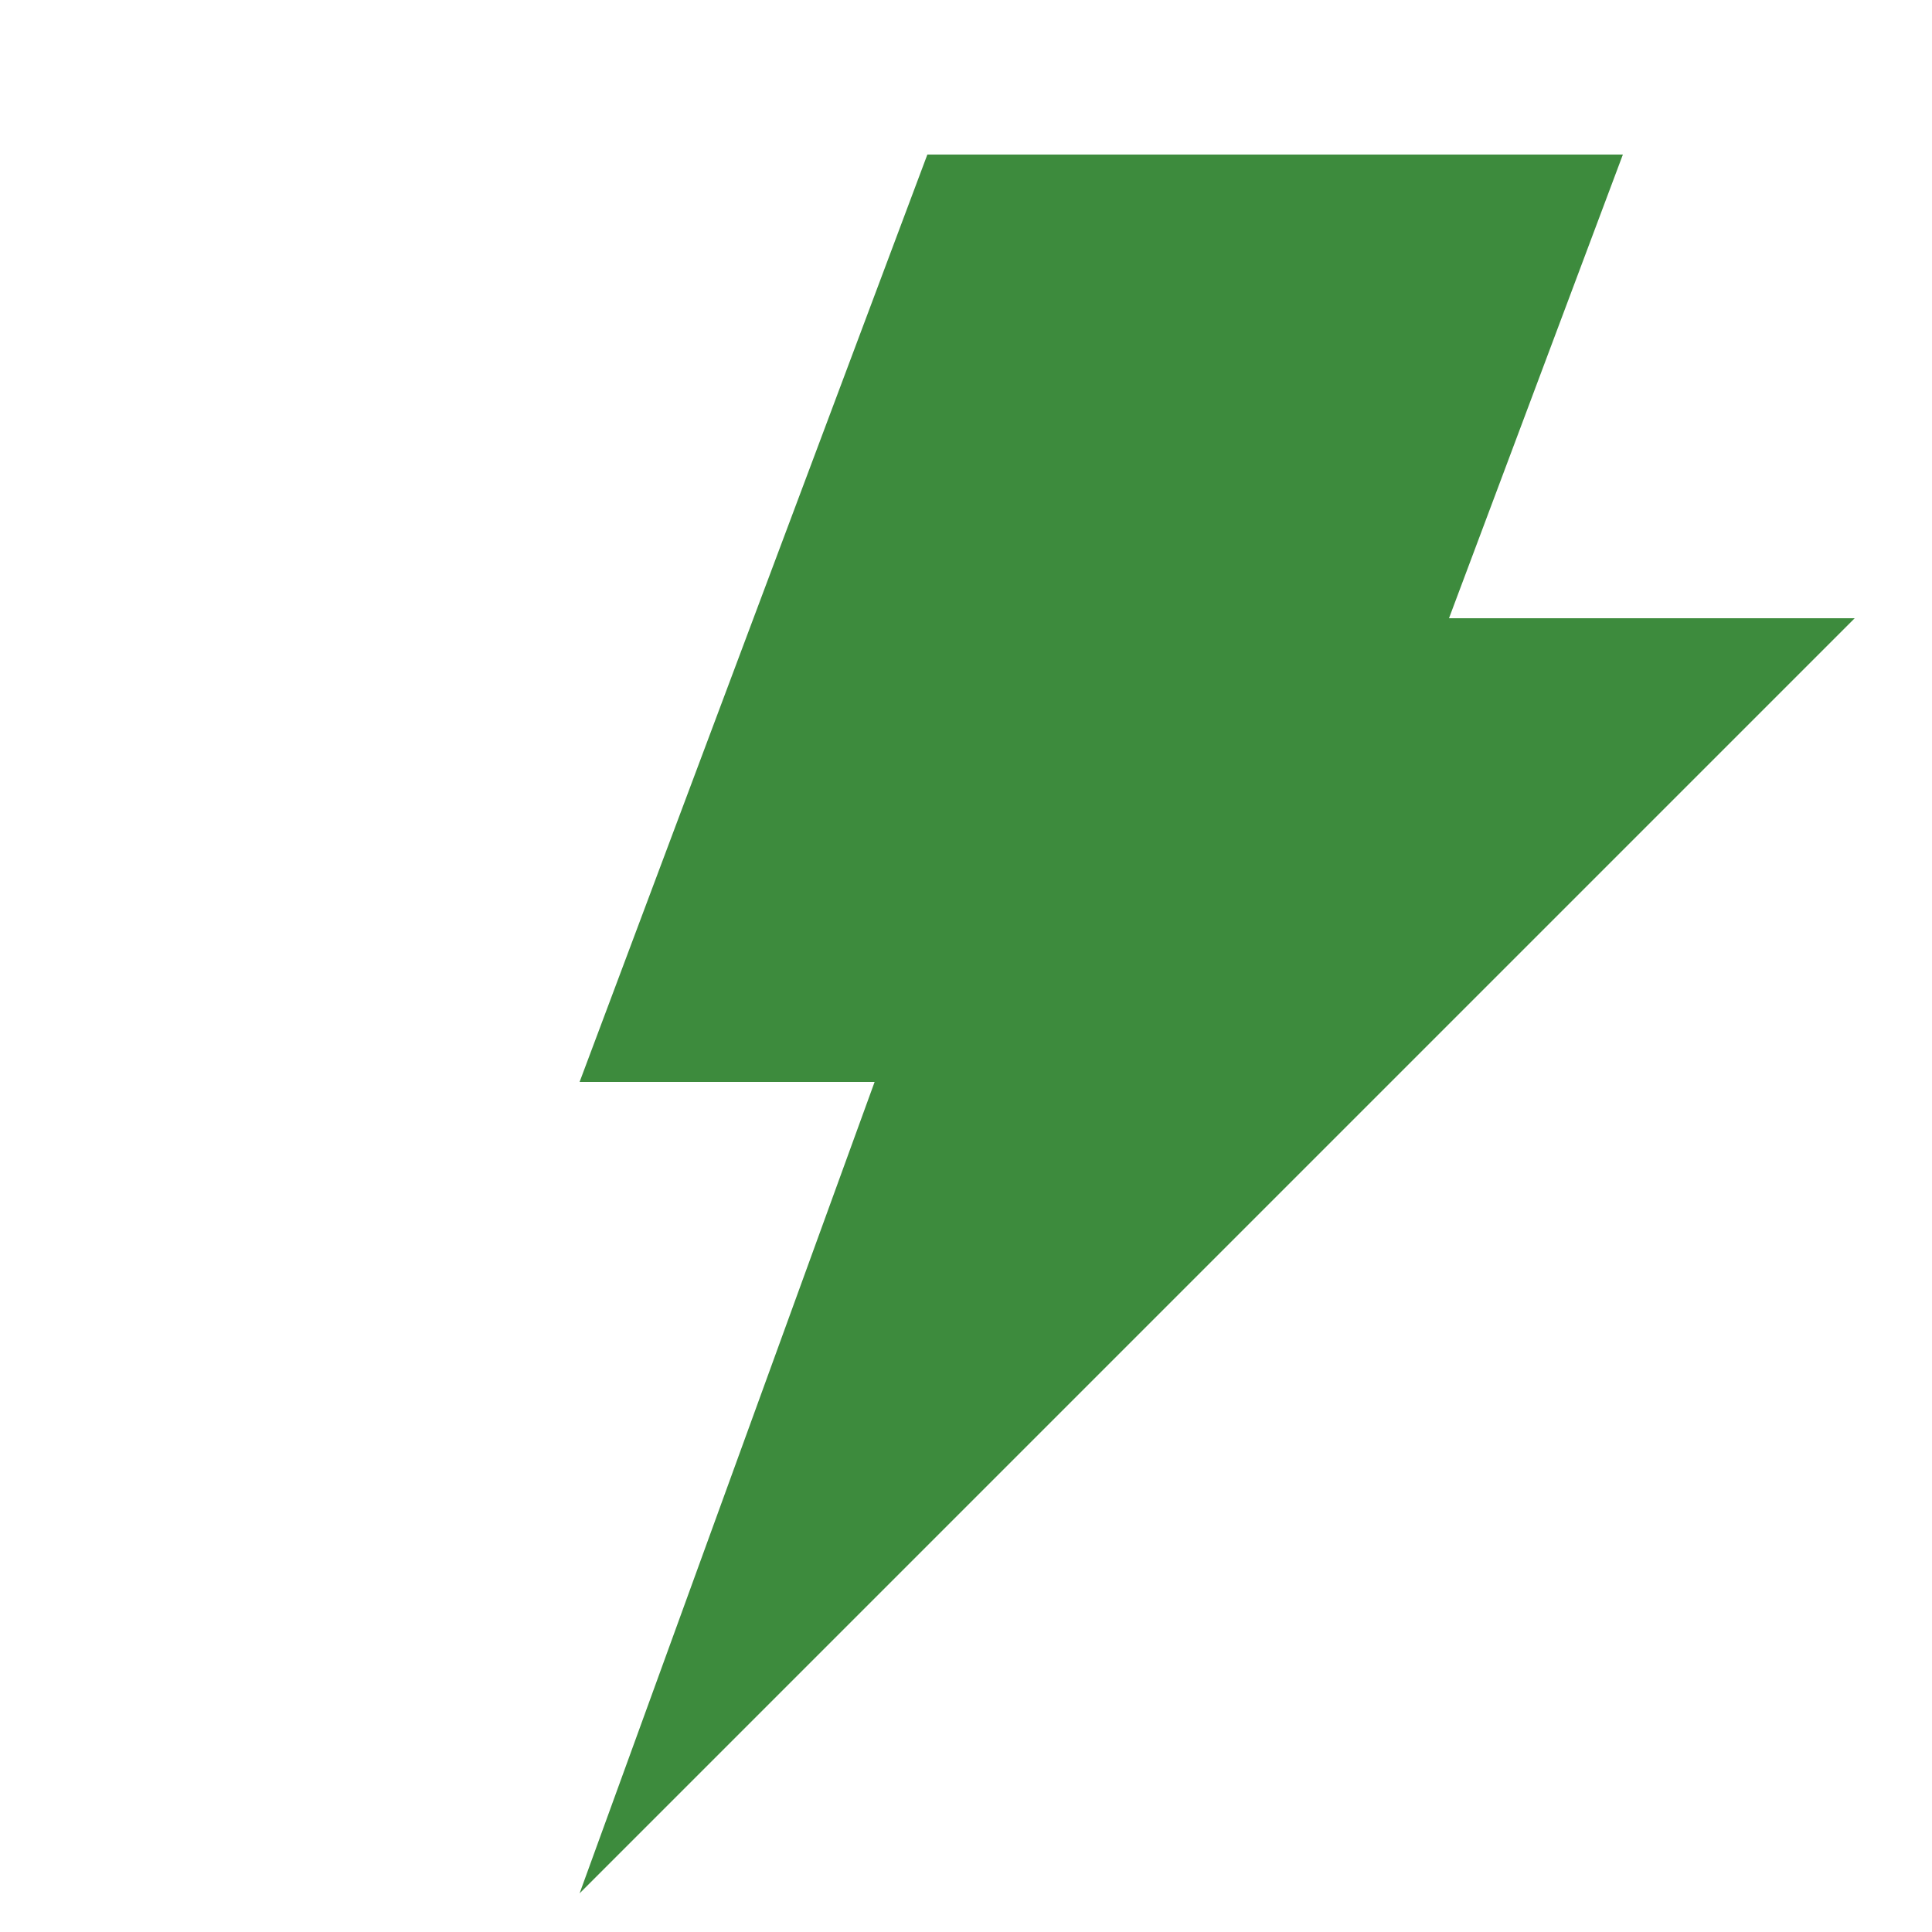 <svg fill="#3d8b3d" xmlns="http://www.w3.org/2000/svg" version="1.1" viewBox="-60 -50 100 100">
    <!-- <path d="M-46 -50 L 8 -50 L -8 -10 L 9 -10 L -15 50 L -23 10 L -38 10Z"></path> -->
    <path d="M13.545,17 L11,17 L14,9 L20,9 L18.5,13 L22,13 L11,24 L13.545,17 L13.545,17 Z"
    transform=" scale(6, 6) translate(-16, -16)"/>
</svg>